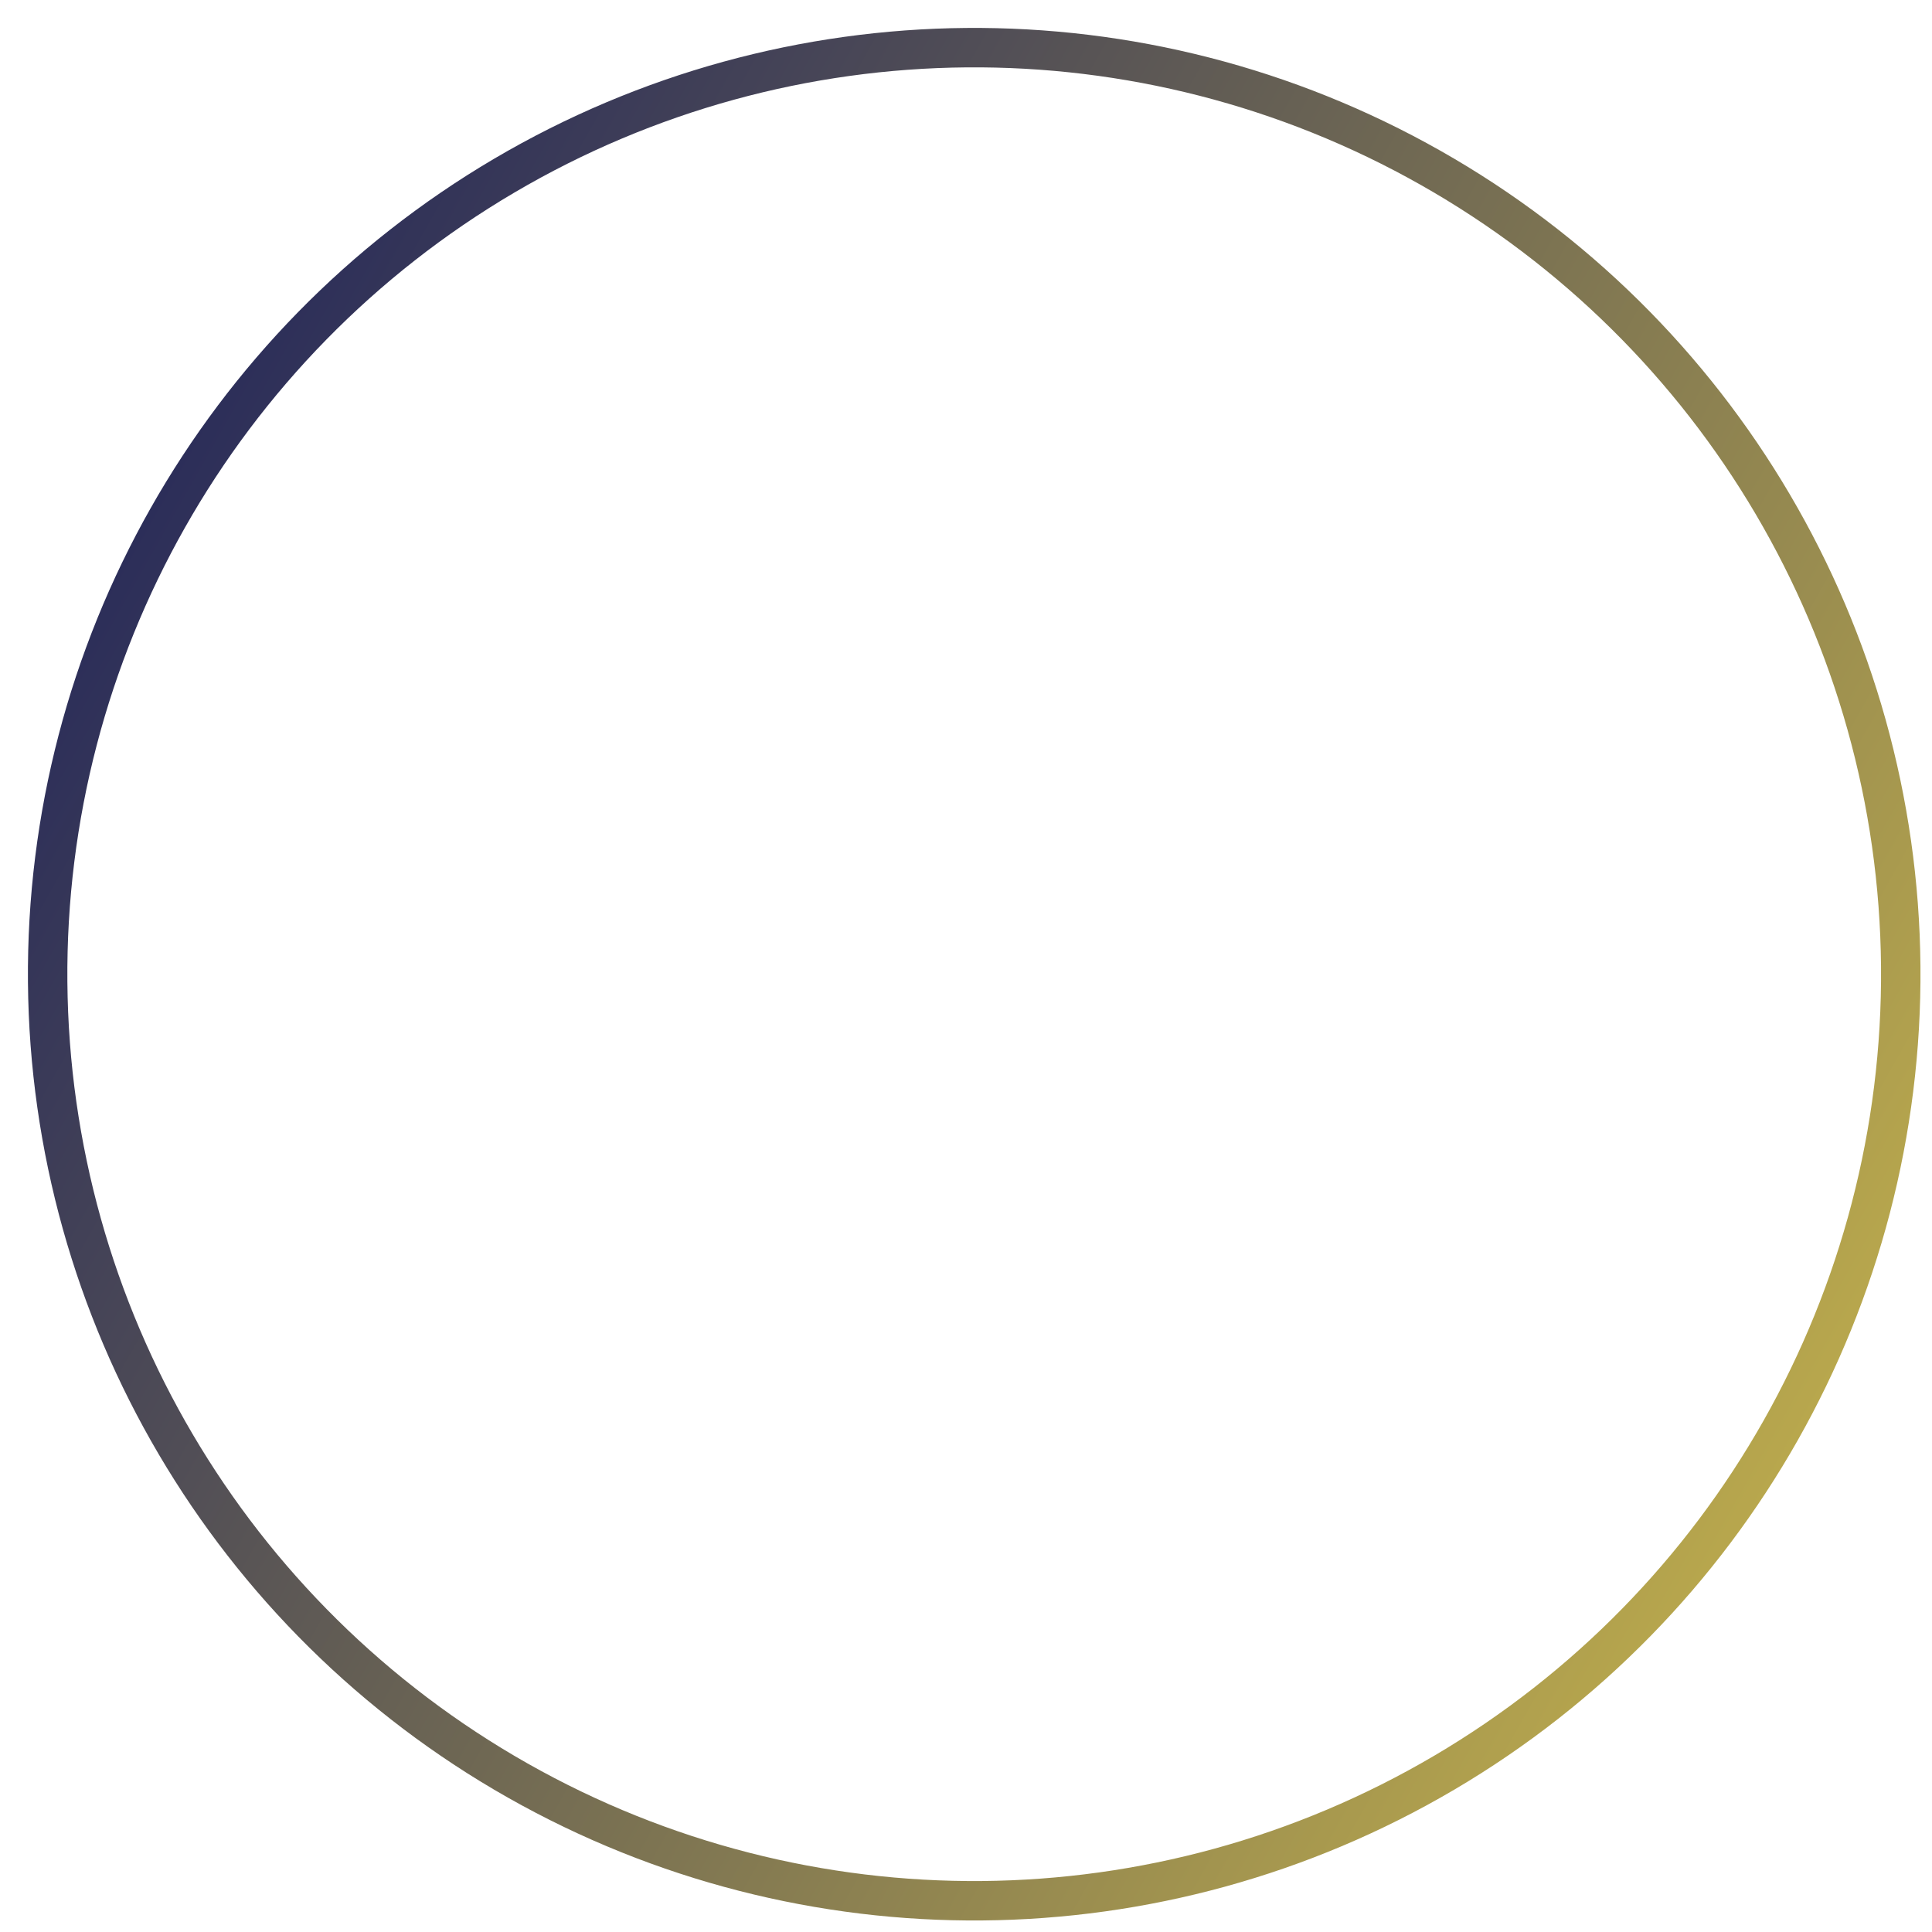 <svg width="49" height="49" viewBox="0 0 49 49" fill="none" xmlns="http://www.w3.org/2000/svg">
<circle cx="24.708" cy="24.708" r="23.5" transform="rotate(119.509 24.708 24.708)" stroke="url(#paint0_linear_101_12)"/>
<defs>
<linearGradient id="paint0_linear_101_12" x1="24.708" y1="0.708" x2="24.708" y2="48.708" gradientUnits="userSpaceOnUse">
<stop stop-color="#B8A74D"/>
<stop offset="1" stop-color="#2C2E59"/>
</linearGradient>
</defs>
</svg>
